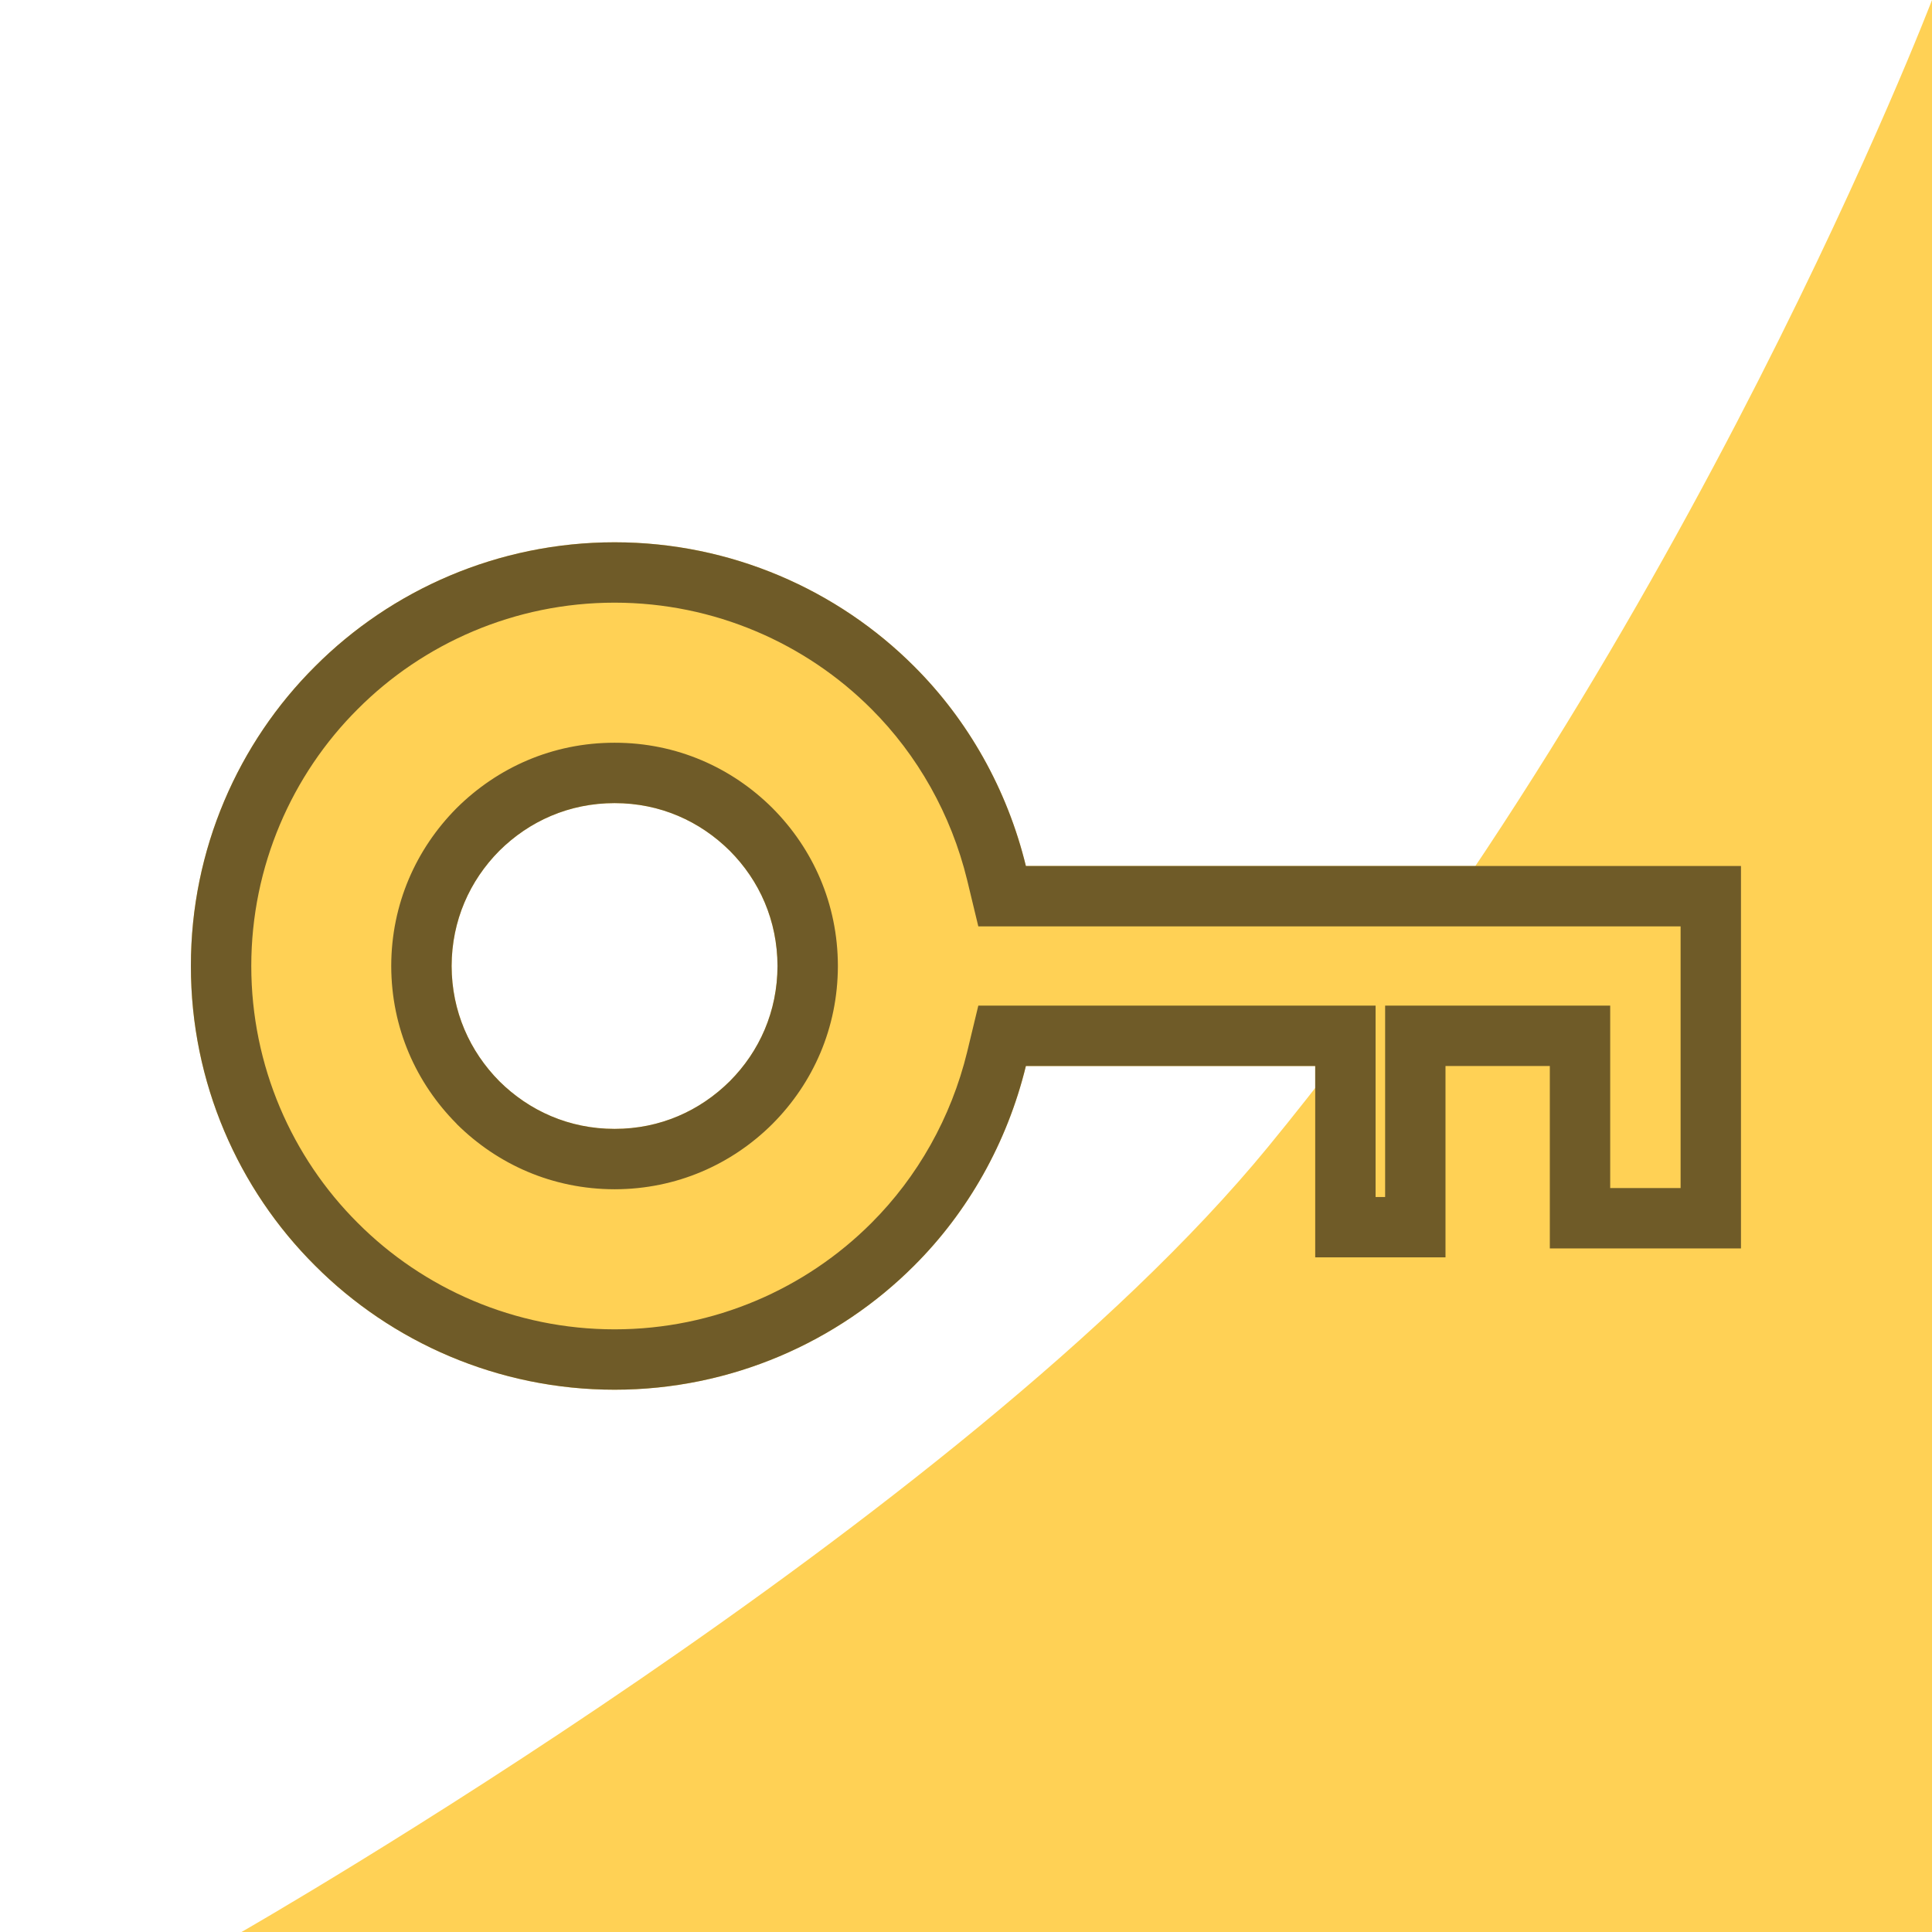 <svg width="16" height="16" viewBox="0 0 16 16" fill="none" xmlns="http://www.w3.org/2000/svg">
<path d="M16 0L16 16H2C2 16 7.971 12.583 10.5 9.5C14 5.233 16 0 16 0Z" fill="#FFD155"/>
<path d="M7.571 10.481C6.939 11.114 6.055 11.509 5.09 11.509C4.124 11.509 3.24 11.114 2.609 10.481C1.975 9.85 1.58 8.965 1.581 8C1.58 7.034 1.975 6.15 2.609 5.519C3.24 4.886 4.124 4.491 5.09 4.491C6.055 4.491 6.939 4.886 7.571 5.519C8.017 5.964 8.341 6.536 8.496 7.172H14.418V7.388V8.828V10.339H12.835V8.828H11.971V10.413H10.892V8.828H8.496C8.341 9.464 8.017 10.036 7.571 10.481ZM6.439 8C6.438 7.624 6.29 7.293 6.044 7.046C5.796 6.8 5.466 6.651 5.09 6.651C4.714 6.651 4.383 6.8 4.135 7.046C3.89 7.293 3.741 7.624 3.74 8C3.741 8.376 3.89 8.706 4.135 8.954C4.383 9.2 4.714 9.349 5.09 9.349C5.466 9.349 5.796 9.2 6.044 8.954C6.29 8.707 6.438 8.376 6.439 8Z" fill="#FFD155"/>
<path fill-rule="evenodd" clip-rule="evenodd" d="M7.218 10.127L7.217 10.128C6.675 10.671 5.917 11.009 5.09 11.009C4.262 11.009 3.504 10.671 2.963 10.128L2.962 10.127C2.419 9.586 2.081 8.828 2.081 8C2.081 7.173 2.419 6.414 2.962 5.873L2.963 5.872C3.504 5.329 4.262 4.991 5.089 4.991C5.917 4.991 6.675 5.329 7.217 5.872L7.218 5.873C7.598 6.253 7.877 6.743 8.01 7.29L8.102 7.672H13.918V9.839H13.335V8.328H11.471V9.913H11.392V8.328H8.102L8.01 8.71C7.877 9.257 7.598 9.747 7.218 10.127ZM10.892 10.413H11.971V8.828H12.835V10.339H14.418V7.172H8.496C8.341 6.536 8.017 5.964 7.571 5.519C6.939 4.886 6.055 4.491 5.09 4.491C4.124 4.491 3.24 4.886 2.609 5.519C1.975 6.15 1.58 7.034 1.581 8C1.58 8.965 1.975 9.85 2.609 10.481C3.24 11.114 4.124 11.509 5.09 11.509C6.055 11.509 6.939 11.114 7.571 10.481C8.017 10.036 8.341 9.464 8.496 8.828H10.892V10.413ZM6.396 6.691C6.06 6.357 5.604 6.151 5.091 6.151L5.089 6.151C4.575 6.151 4.12 6.357 3.783 6.691L3.78 6.694C3.447 7.03 3.241 7.485 3.24 7.999L3.24 8C3.241 8.515 3.447 8.97 3.781 9.306L3.783 9.309C4.12 9.643 4.575 9.848 5.089 9.849L5.091 9.849C5.604 9.848 6.06 9.643 6.396 9.309L6.398 9.307C6.733 8.97 6.938 8.515 6.939 8L6.939 7.999C6.938 7.485 6.733 7.03 6.398 6.693L6.396 6.691ZM6.439 8C6.438 7.624 6.29 7.293 6.044 7.046C5.796 6.8 5.466 6.651 5.09 6.651C4.714 6.651 4.383 6.8 4.135 7.046C3.89 7.293 3.741 7.624 3.74 8C3.741 8.376 3.89 8.706 4.135 8.954C4.383 9.2 4.714 9.349 5.09 9.349C5.466 9.349 5.796 9.2 6.044 8.954C6.29 8.707 6.438 8.376 6.439 8Z" fill="#6F5B28"/>
</svg>
